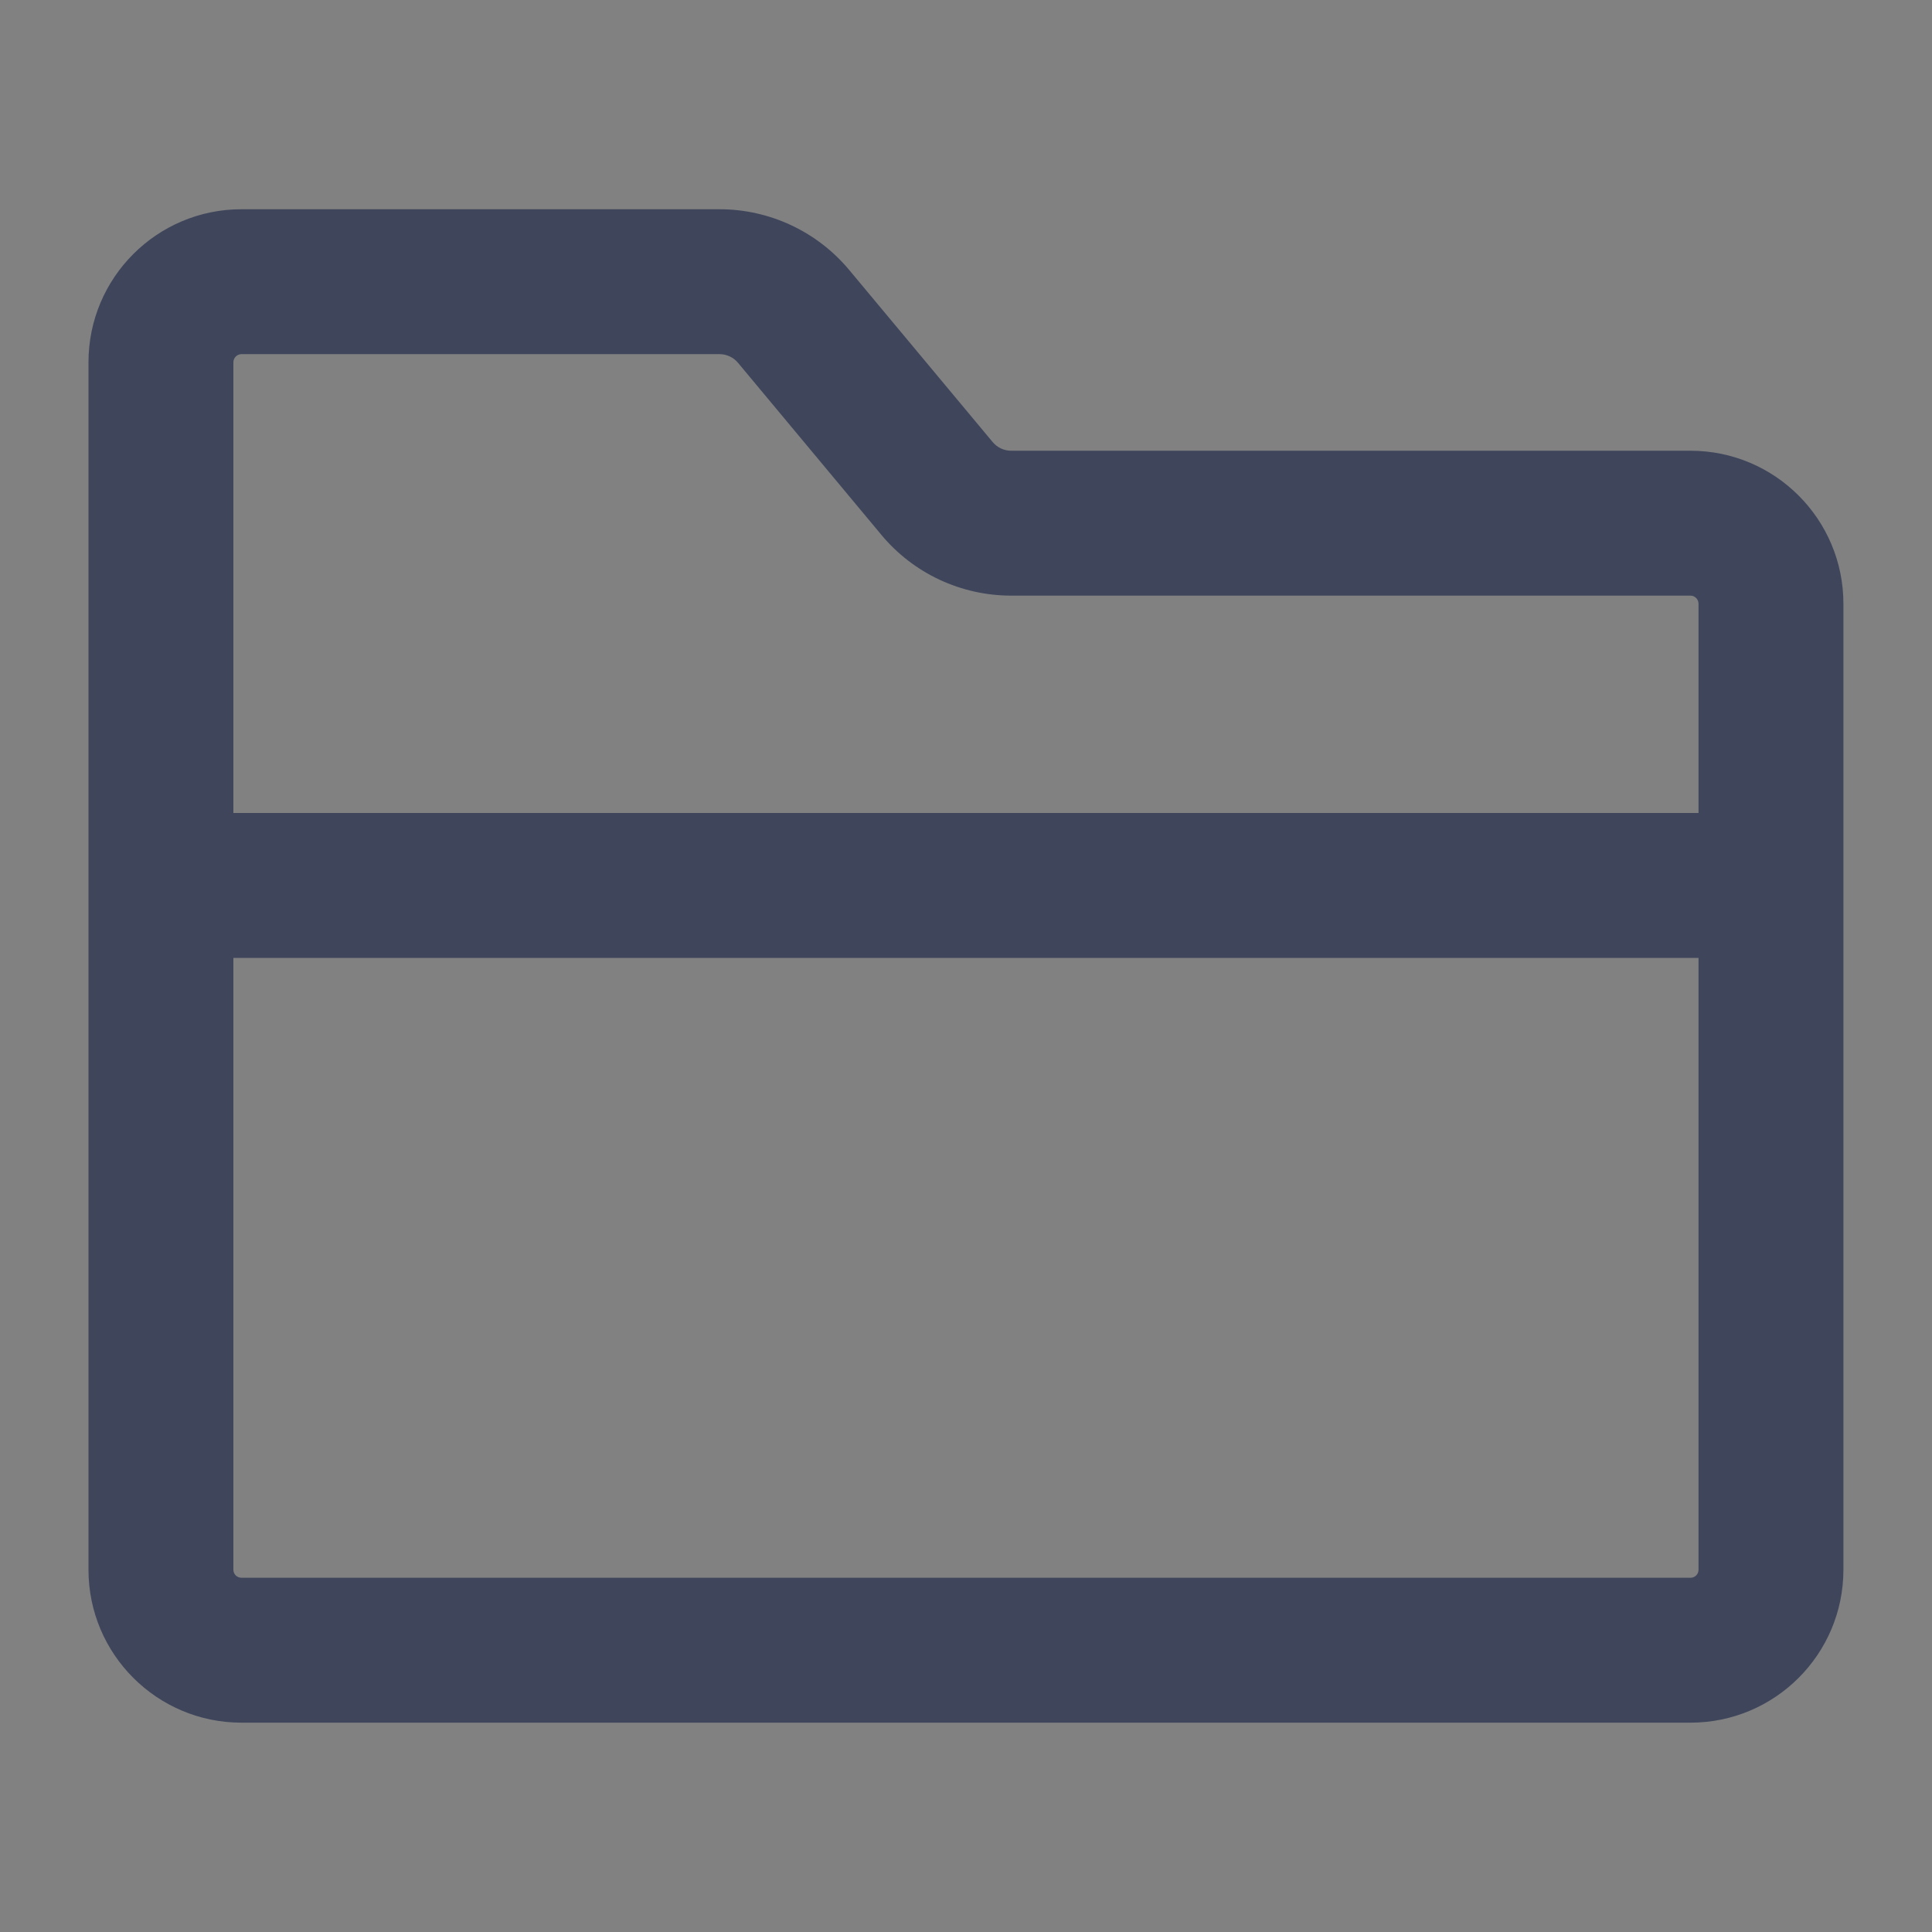 <svg width="20" height="20" viewBox="0 0 20 20" fill="none" xmlns="http://www.w3.org/2000/svg">
<rect x="0" y="0" width="20" height="20" fill="#808080" stroke="none"/>
<g clip-path="url(#clip0_48_164497)">
<path d="M20 0H0V20H20V0Z" fill="white" fill-opacity="0.01"/>
<path fill-rule="evenodd" clip-rule="evenodd" d="M2.5 2.166C1.625 2.166 0.916 2.875 0.916 3.75V16.25C0.916 17.124 1.625 17.833 2.5 17.833H17.5C18.374 17.833 19.083 17.124 19.083 16.25V6.25C19.083 5.375 18.374 4.666 17.5 4.666H10.468C10.394 4.666 10.323 4.633 10.276 4.576L8.792 2.796C8.46 2.397 7.967 2.166 7.448 2.166H2.5ZM2.416 3.75C2.416 3.704 2.454 3.666 2.5 3.666H7.448C7.522 3.666 7.593 3.699 7.64 3.756L9.124 5.537C9.456 5.936 9.949 6.166 10.468 6.166H17.5C17.546 6.166 17.583 6.204 17.583 6.25V8.416H2.416V3.75ZM2.416 9.916V16.25C2.416 16.296 2.454 16.333 2.5 16.333H17.5C17.546 16.333 17.583 16.296 17.583 16.25V9.916H2.416Z" fill="#3F465C"/>
</g>
<defs>
<clipPath id="clip0_48_164497">
<rect width="20" height="20" fill="white"/>
</clipPath>
</defs>
</svg>
